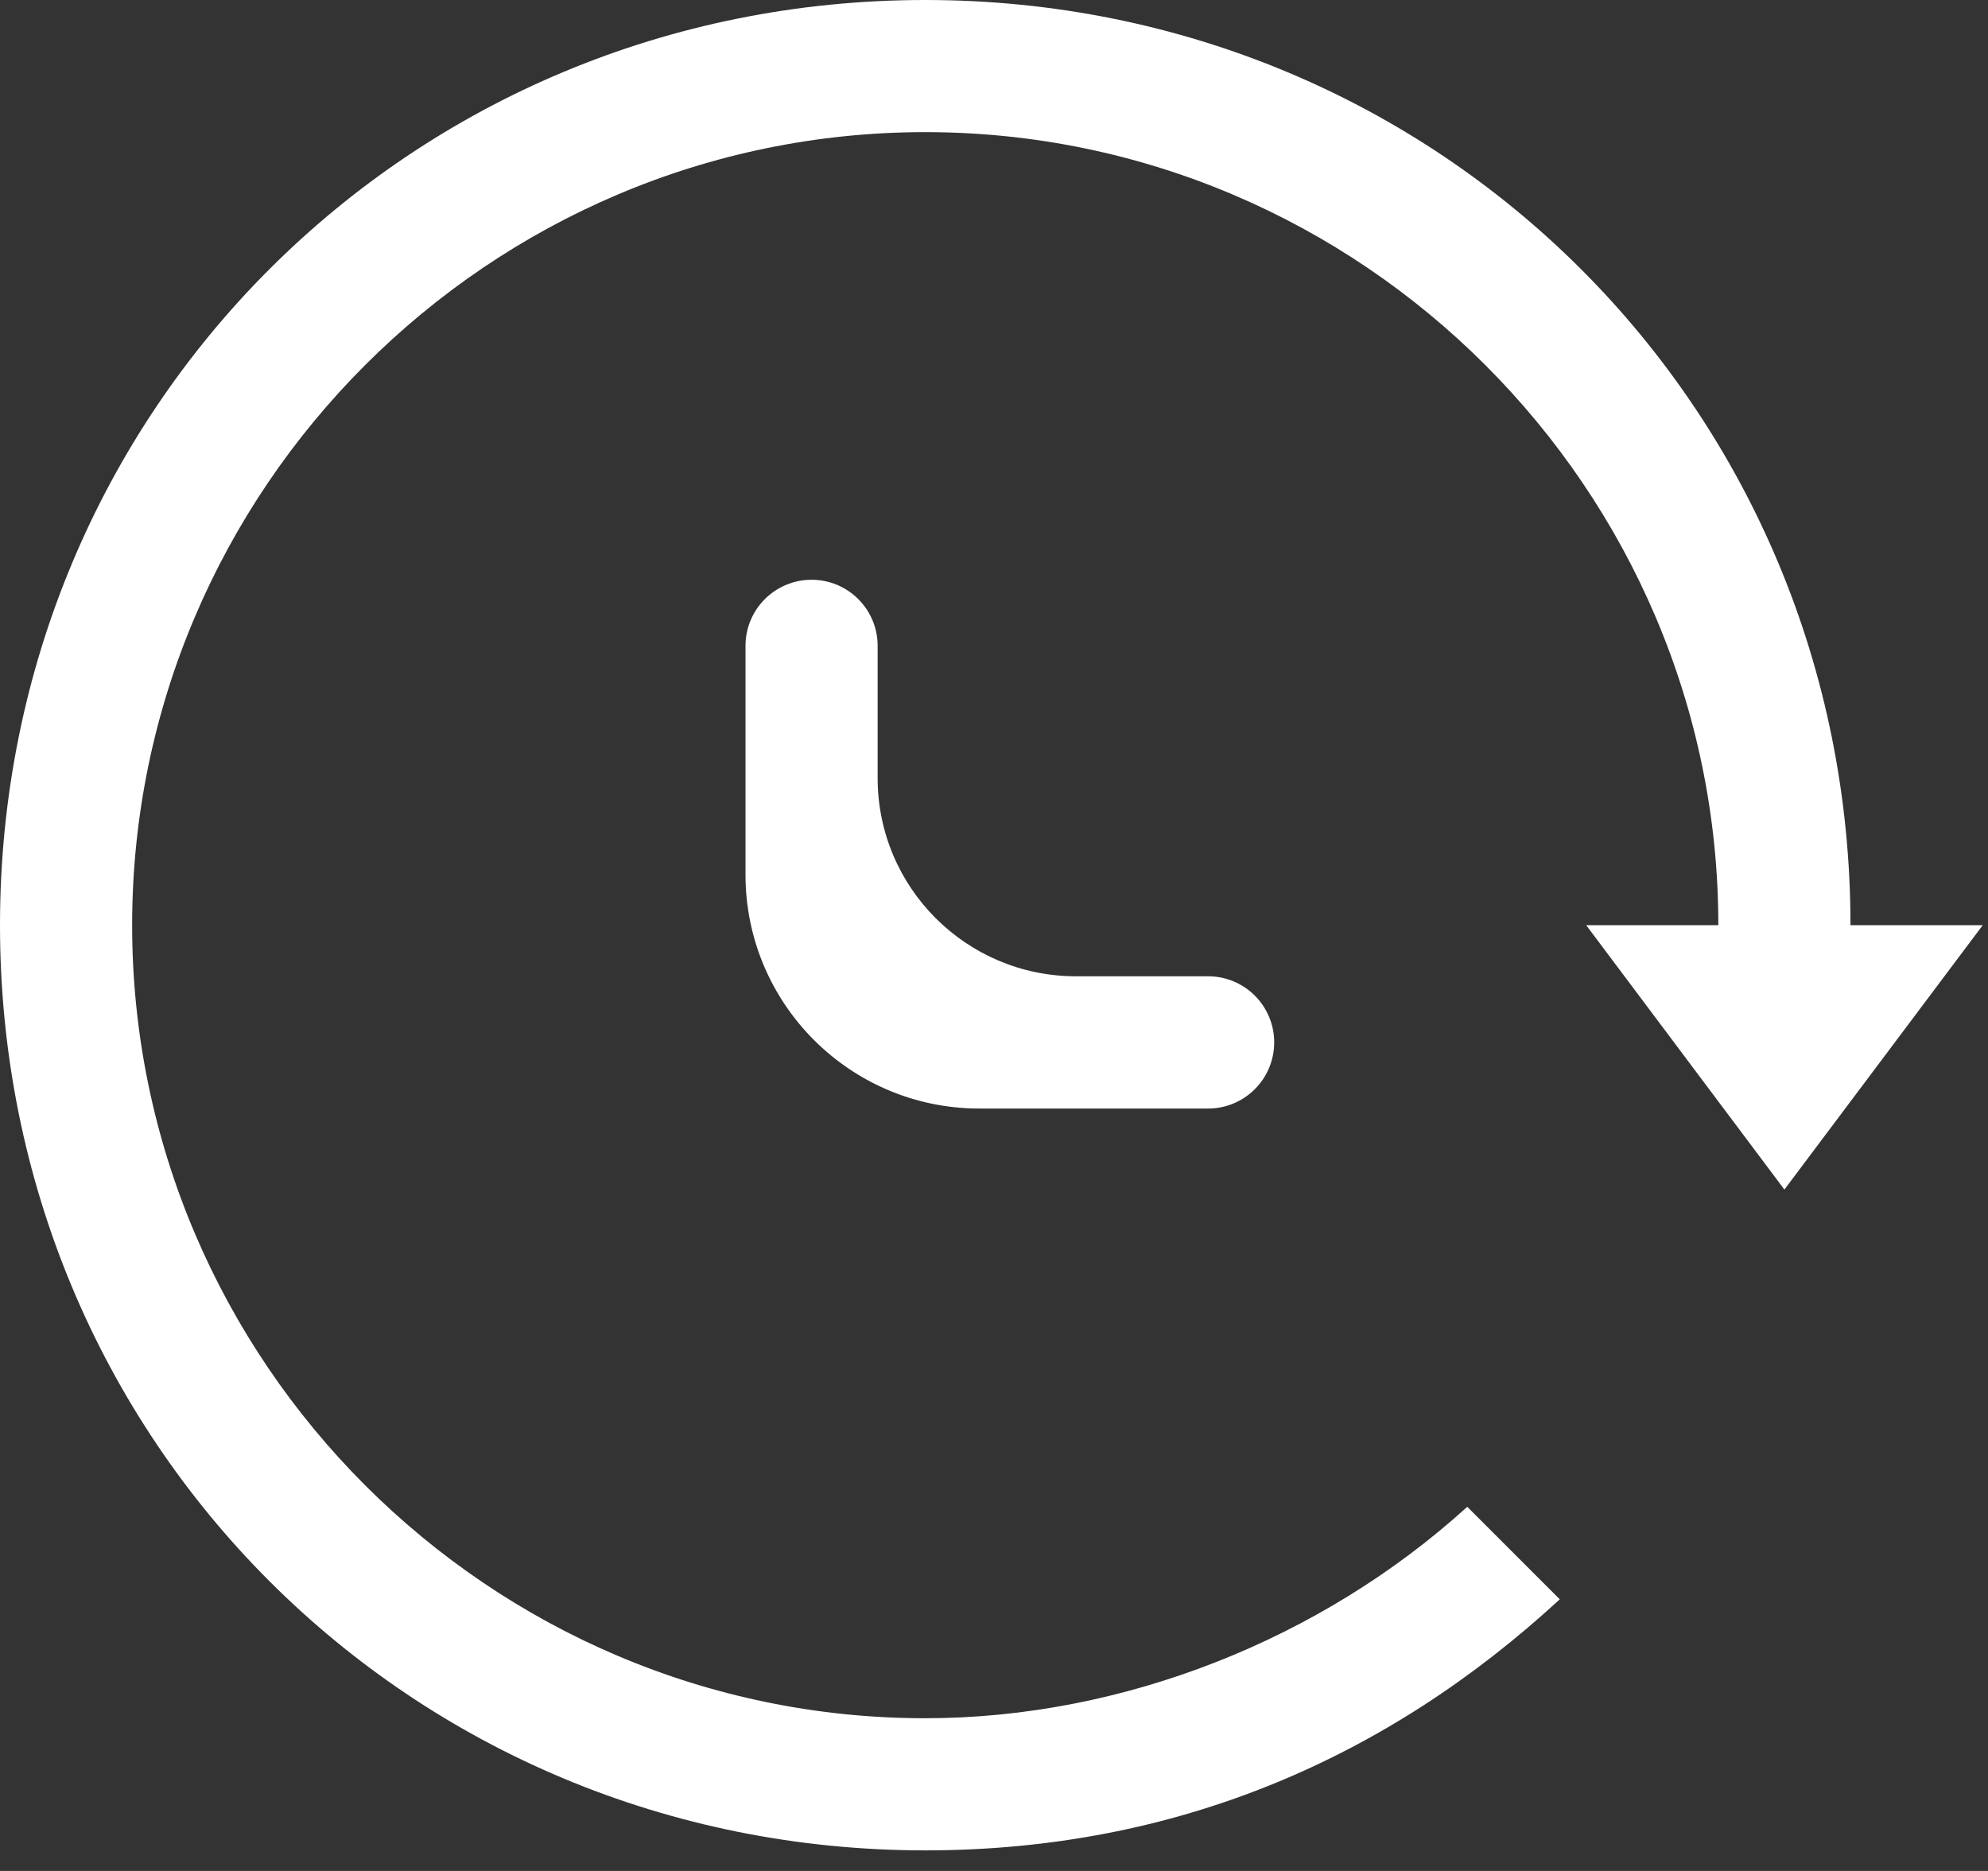 <?xml version="1.0" encoding="UTF-8"?>
<svg width="17px" height="16px" viewBox="0 0 17 16" version="1.1" xmlns="http://www.w3.org/2000/svg" xmlns:xlink="http://www.w3.org/1999/xlink">
    <rect x="0" y="0" width="17" height="16" fill="#333333" stroke="none"/>
    <!-- Generator: Sketch 59 (86127) - https://sketch.com -->
    <title>编组备份 4</title>
    <desc>Created with Sketch.</desc>
    <g id="f" stroke="none" stroke-width="1" fill="none" fill-rule="evenodd">
        <g id="编组备份-4" fill="#FFFFFF" fill-rule="nonzero">
            <path d="M14.694,7.912 C14.694,4.182 11.642,1.13 7.912,1.13 C4.182,1.13 1.13,4.182 1.13,7.912 C1.13,11.642 4.182,14.694 7.912,14.694 C9.608,14.694 11.303,14.016 12.547,12.886 L13.338,13.677 C11.868,15.033 10.06,15.824 7.912,15.824 C3.504,15.824 0,12.32 0,7.912 C0,3.504 3.504,0 7.912,0 C12.32,0 15.824,3.504 15.824,7.912 L16.955,7.912 L15.259,10.173 L13.564,7.912 L14.694,7.912 Z" id="形状"></path>
            <path d="M9.201,8.349 L10.331,8.349 C10.643,8.349 10.896,8.602 10.896,8.914 C10.896,9.227 10.643,9.48 10.331,9.48 L8.375,9.48 C7.27,9.48 6.375,8.584 6.375,7.48 L6.375,5.523 C6.375,5.211 6.628,4.958 6.94,4.958 C7.252,4.958 7.505,5.211 7.505,5.523 L7.505,6.654 C7.505,7.59 8.264,8.349 9.201,8.349 Z" id="路径"></path>
        </g>
    </g>
</svg>